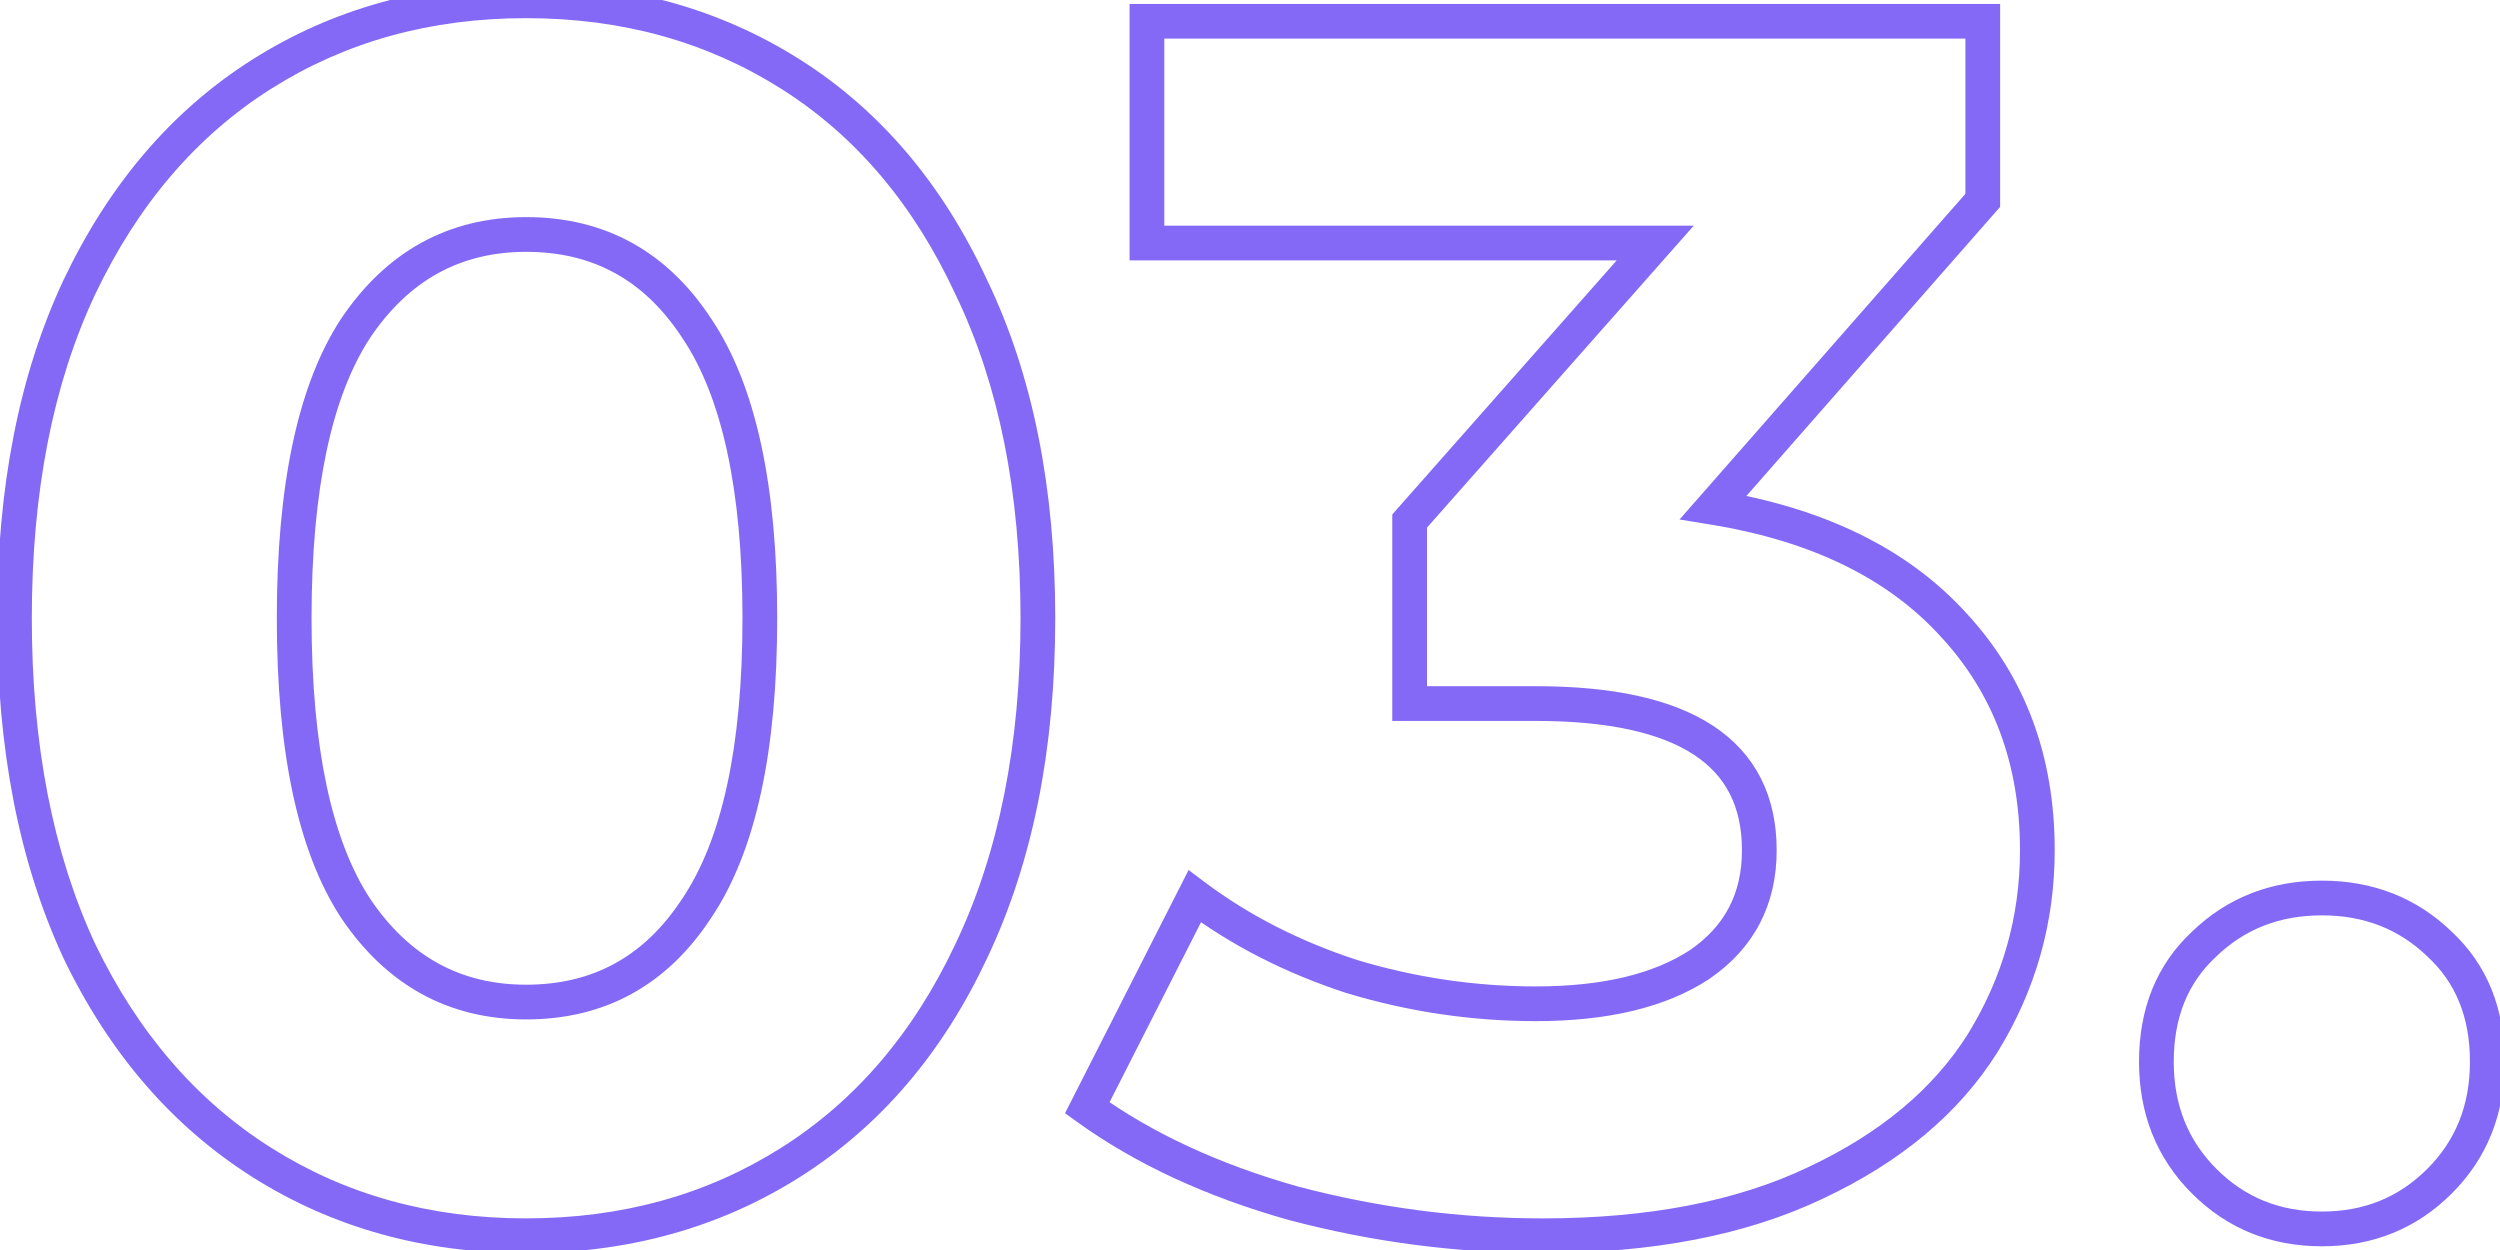 <svg width="144" height="72" viewBox="0 0 144 72" fill="none" xmlns="http://www.w3.org/2000/svg">
<path d="M15.078 66.954L15.613 66.109H15.613L15.078 66.954ZM4.565 54.771L3.658 55.192L3.661 55.198L3.664 55.205L4.565 54.771ZM4.565 16.552L3.662 16.122L3.66 16.127L4.565 16.552ZM15.078 4.271L15.613 5.116L15.078 4.271ZM45.535 4.271L45.001 5.116L45.535 4.271ZM55.95 16.552L55.043 16.973L55.046 16.979L55.049 16.986L55.95 16.552ZM55.95 54.771L55.047 54.342L55.045 54.346L55.95 54.771ZM45.535 66.954L45.001 66.109L45.535 66.954ZM40.132 52.315L39.302 51.757L39.295 51.767L40.132 52.315ZM40.132 18.91L39.295 19.458L39.302 19.468L40.132 18.91ZM20.482 18.91L19.652 18.352L19.645 18.362L20.482 18.91ZM20.482 52.315L19.645 52.863L19.652 52.873L20.482 52.315ZM30.307 70.179C24.781 70.179 19.893 68.816 15.613 66.109L14.543 67.799C19.171 70.725 24.435 72.179 30.307 72.179V70.179ZM15.613 66.109C11.335 63.404 7.949 59.495 5.466 54.337L3.664 55.205C6.29 60.659 9.913 64.871 14.543 67.799L15.613 66.109ZM5.473 54.351C3.058 49.14 1.832 42.904 1.832 35.612H-0.168C-0.168 43.124 1.095 49.66 3.658 55.192L5.473 54.351ZM1.832 35.612C1.832 28.32 3.058 22.119 5.471 16.977L3.66 16.127C1.094 21.596 -0.168 28.102 -0.168 35.612H1.832ZM5.468 16.982C7.952 11.758 11.338 7.819 15.613 5.116L14.543 3.426C9.91 6.356 6.287 10.603 3.662 16.122L5.468 16.982ZM15.613 5.116C19.893 2.409 24.781 1.046 30.307 1.046V-0.954C24.435 -0.954 19.171 0.5 14.543 3.426L15.613 5.116ZM30.307 1.046C35.832 1.046 40.72 2.409 45.001 5.116L46.07 3.426C41.443 0.5 36.178 -0.954 30.307 -0.954V1.046ZM45.001 5.116C49.273 7.817 52.624 11.754 55.043 16.973L56.857 16.131C54.298 10.608 50.706 6.357 46.07 3.426L45.001 5.116ZM55.049 16.986C57.524 22.126 58.782 28.324 58.782 35.612H60.782C60.782 28.098 59.485 21.589 56.851 16.118L55.049 16.986ZM58.782 35.612C58.782 42.901 57.524 49.134 55.047 54.342L56.853 55.201C59.485 49.667 60.782 43.127 60.782 35.612H58.782ZM55.045 54.346C52.627 59.499 49.276 63.406 45.001 66.109L46.07 67.799C50.703 64.87 54.295 60.654 56.855 55.196L55.045 54.346ZM45.001 66.109C40.72 68.816 35.832 70.179 30.307 70.179V72.179C36.178 72.179 41.443 70.725 46.07 67.799L45.001 66.109ZM30.307 58.719C34.847 58.719 38.432 56.738 40.968 52.863L39.295 51.767C37.116 55.097 34.151 56.719 30.307 56.719V58.719ZM40.962 52.873C43.551 49.024 44.767 43.215 44.767 35.612H42.767C42.767 43.075 41.559 48.401 39.302 51.757L40.962 52.873ZM44.767 35.612C44.767 28.01 43.551 22.201 40.962 18.352L39.302 19.468C41.559 22.824 42.767 28.15 42.767 35.612H44.767ZM40.968 18.362C38.432 14.487 34.847 12.506 30.307 12.506V14.506C34.151 14.506 37.116 16.128 39.295 19.458L40.968 18.362ZM30.307 12.506C25.827 12.506 22.25 14.49 19.652 18.352L21.311 19.468C23.561 16.125 26.533 14.506 30.307 14.506V12.506ZM19.645 18.362C17.127 22.209 15.945 28.014 15.945 35.612H17.945C17.945 28.146 19.12 22.816 21.319 19.458L19.645 18.362ZM15.945 35.612C15.945 43.212 17.127 49.016 19.645 52.863L21.319 51.767C19.12 48.409 17.945 43.078 17.945 35.612H15.945ZM19.652 52.873C22.25 56.735 25.827 58.719 30.307 58.719V56.719C26.533 56.719 23.561 55.1 21.311 51.757L19.652 52.873ZM98.683 29.226L97.932 28.567L96.741 29.923L98.522 30.213L98.683 29.226ZM112.537 36.005L111.796 36.678L111.802 36.684L112.537 36.005ZM114.207 60.077L115.054 60.608L115.059 60.601L114.207 60.077ZM104.578 68.133L104.153 67.228L104.148 67.231L104.578 68.133ZM74.514 69.312L74.243 70.275L74.251 70.277L74.259 70.279L74.514 69.312ZM62.626 63.81L61.734 63.357L61.346 64.121L62.041 64.622L62.626 63.81ZM68.815 51.627L69.415 50.827L68.463 50.113L67.924 51.174L68.815 51.627ZM77.854 56.245L77.544 57.196L77.555 57.199L77.565 57.202L77.854 56.245ZM97.897 55.557L98.447 56.393L98.455 56.388L98.463 56.382L97.897 55.557ZM81.195 40.525H80.195V41.525H81.195V40.525ZM81.195 30.012L80.445 29.35L80.195 29.634V30.012H81.195ZM95.343 13.998L96.092 14.66L97.561 12.998H95.343V13.998ZM66.064 13.998H65.064V14.998H66.064V13.998ZM66.064 1.225V0.225H65.064V1.225H66.064ZM114.207 1.225H115.207V0.225H114.207V1.225ZM114.207 11.541L114.958 12.201L115.207 11.918V11.541H114.207ZM98.522 30.213C104.388 31.17 108.777 33.35 111.796 36.678L113.277 35.334C109.878 31.587 105.03 29.248 98.844 28.239L98.522 30.213ZM111.802 36.684C114.824 39.953 116.351 44.026 116.351 48.974H118.351C118.351 43.574 116.668 39.001 113.271 35.327L111.802 36.684ZM116.351 48.974C116.351 52.785 115.354 56.304 113.355 59.553L115.059 60.601C117.251 57.037 118.351 53.155 118.351 48.974H116.351ZM113.36 59.545C111.385 62.692 108.34 65.262 104.153 67.228L105.004 69.038C109.463 66.944 112.836 64.143 115.054 60.608L113.36 59.545ZM104.148 67.231C100.061 69.18 94.977 70.179 88.858 70.179V72.179C95.184 72.179 100.581 71.147 105.009 69.036L104.148 67.231ZM88.858 70.179C84.098 70.179 79.402 69.568 74.769 68.345L74.259 70.279C79.058 71.546 83.925 72.179 88.858 72.179V70.179ZM74.785 68.35C70.225 67.065 66.374 65.276 63.21 62.999L62.041 64.622C65.428 67.06 69.501 68.939 74.243 70.275L74.785 68.35ZM63.517 64.263L69.707 52.08L67.924 51.174L61.734 63.357L63.517 64.263ZM68.215 52.427C70.931 54.464 74.043 56.051 77.544 57.196L78.165 55.294C74.853 54.212 71.94 52.721 69.415 50.827L68.215 52.427ZM77.565 57.202C81.13 58.278 84.764 58.817 88.465 58.817V56.817C84.961 56.817 81.522 56.308 78.143 55.288L77.565 57.202ZM88.465 58.817C92.572 58.817 95.932 58.045 98.447 56.393L97.348 54.721C95.277 56.082 92.35 56.817 88.465 56.817V58.817ZM98.463 56.382C101.032 54.621 102.336 52.115 102.336 48.974H100.336C100.336 51.467 99.348 53.35 97.332 54.733L98.463 56.382ZM102.336 48.974C102.336 45.86 101.125 43.415 98.667 41.801C96.283 40.236 92.833 39.525 88.465 39.525V41.525C92.678 41.525 95.664 42.222 97.57 43.473C99.402 44.676 100.336 46.456 100.336 48.974H102.336ZM88.465 39.525H81.195V41.525H88.465V39.525ZM82.195 40.525V30.012H80.195V40.525H82.195ZM81.944 30.674L96.092 14.66L94.593 13.335L80.445 29.35L81.944 30.674ZM95.343 12.998H66.064V14.998H95.343V12.998ZM67.064 13.998V1.225H65.064V13.998H67.064ZM66.064 2.225H114.207V0.225H66.064V2.225ZM113.207 1.225V11.541H115.207V1.225H113.207ZM113.455 10.882L97.932 28.567L99.435 29.886L114.958 12.201L113.455 10.882ZM126.959 68.035L127.667 67.328L126.959 68.035ZM126.959 54.378L127.64 55.111L127.647 55.105L127.654 55.098L126.959 54.378ZM140.518 54.378L139.824 55.098L139.831 55.105L139.837 55.111L140.518 54.378ZM140.518 68.035L139.811 67.328L140.518 68.035ZM133.739 69.786C131.308 69.786 129.306 68.967 127.667 67.328L126.252 68.742C128.281 70.771 130.798 71.786 133.739 71.786V69.786ZM127.667 67.328C126.032 65.694 125.208 63.661 125.208 61.157H123.208C123.208 64.156 124.219 66.708 126.252 68.742L127.667 67.328ZM125.208 61.157C125.208 58.581 126.036 56.6 127.64 55.111L126.279 53.645C124.215 55.562 123.208 58.101 123.208 61.157H125.208ZM127.654 55.098C129.29 53.52 131.297 52.725 133.739 52.725V50.725C130.81 50.725 128.297 51.7 126.265 53.658L127.654 55.098ZM133.739 52.725C136.181 52.725 138.187 53.52 139.824 55.098L141.212 53.658C139.181 51.7 136.668 50.725 133.739 50.725V52.725ZM139.837 55.111C141.441 56.6 142.269 58.581 142.269 61.157H144.269C144.269 58.101 143.263 55.562 141.198 53.645L139.837 55.111ZM142.269 61.157C142.269 63.661 141.445 65.694 139.811 67.328L141.225 68.742C143.259 66.708 144.269 64.156 144.269 61.157H142.269ZM139.811 67.328C138.172 68.967 136.169 69.786 133.739 69.786V71.786C136.679 71.786 139.196 70.771 141.225 68.742L139.811 67.328Z" fill="#8468F6"/>
</svg>
